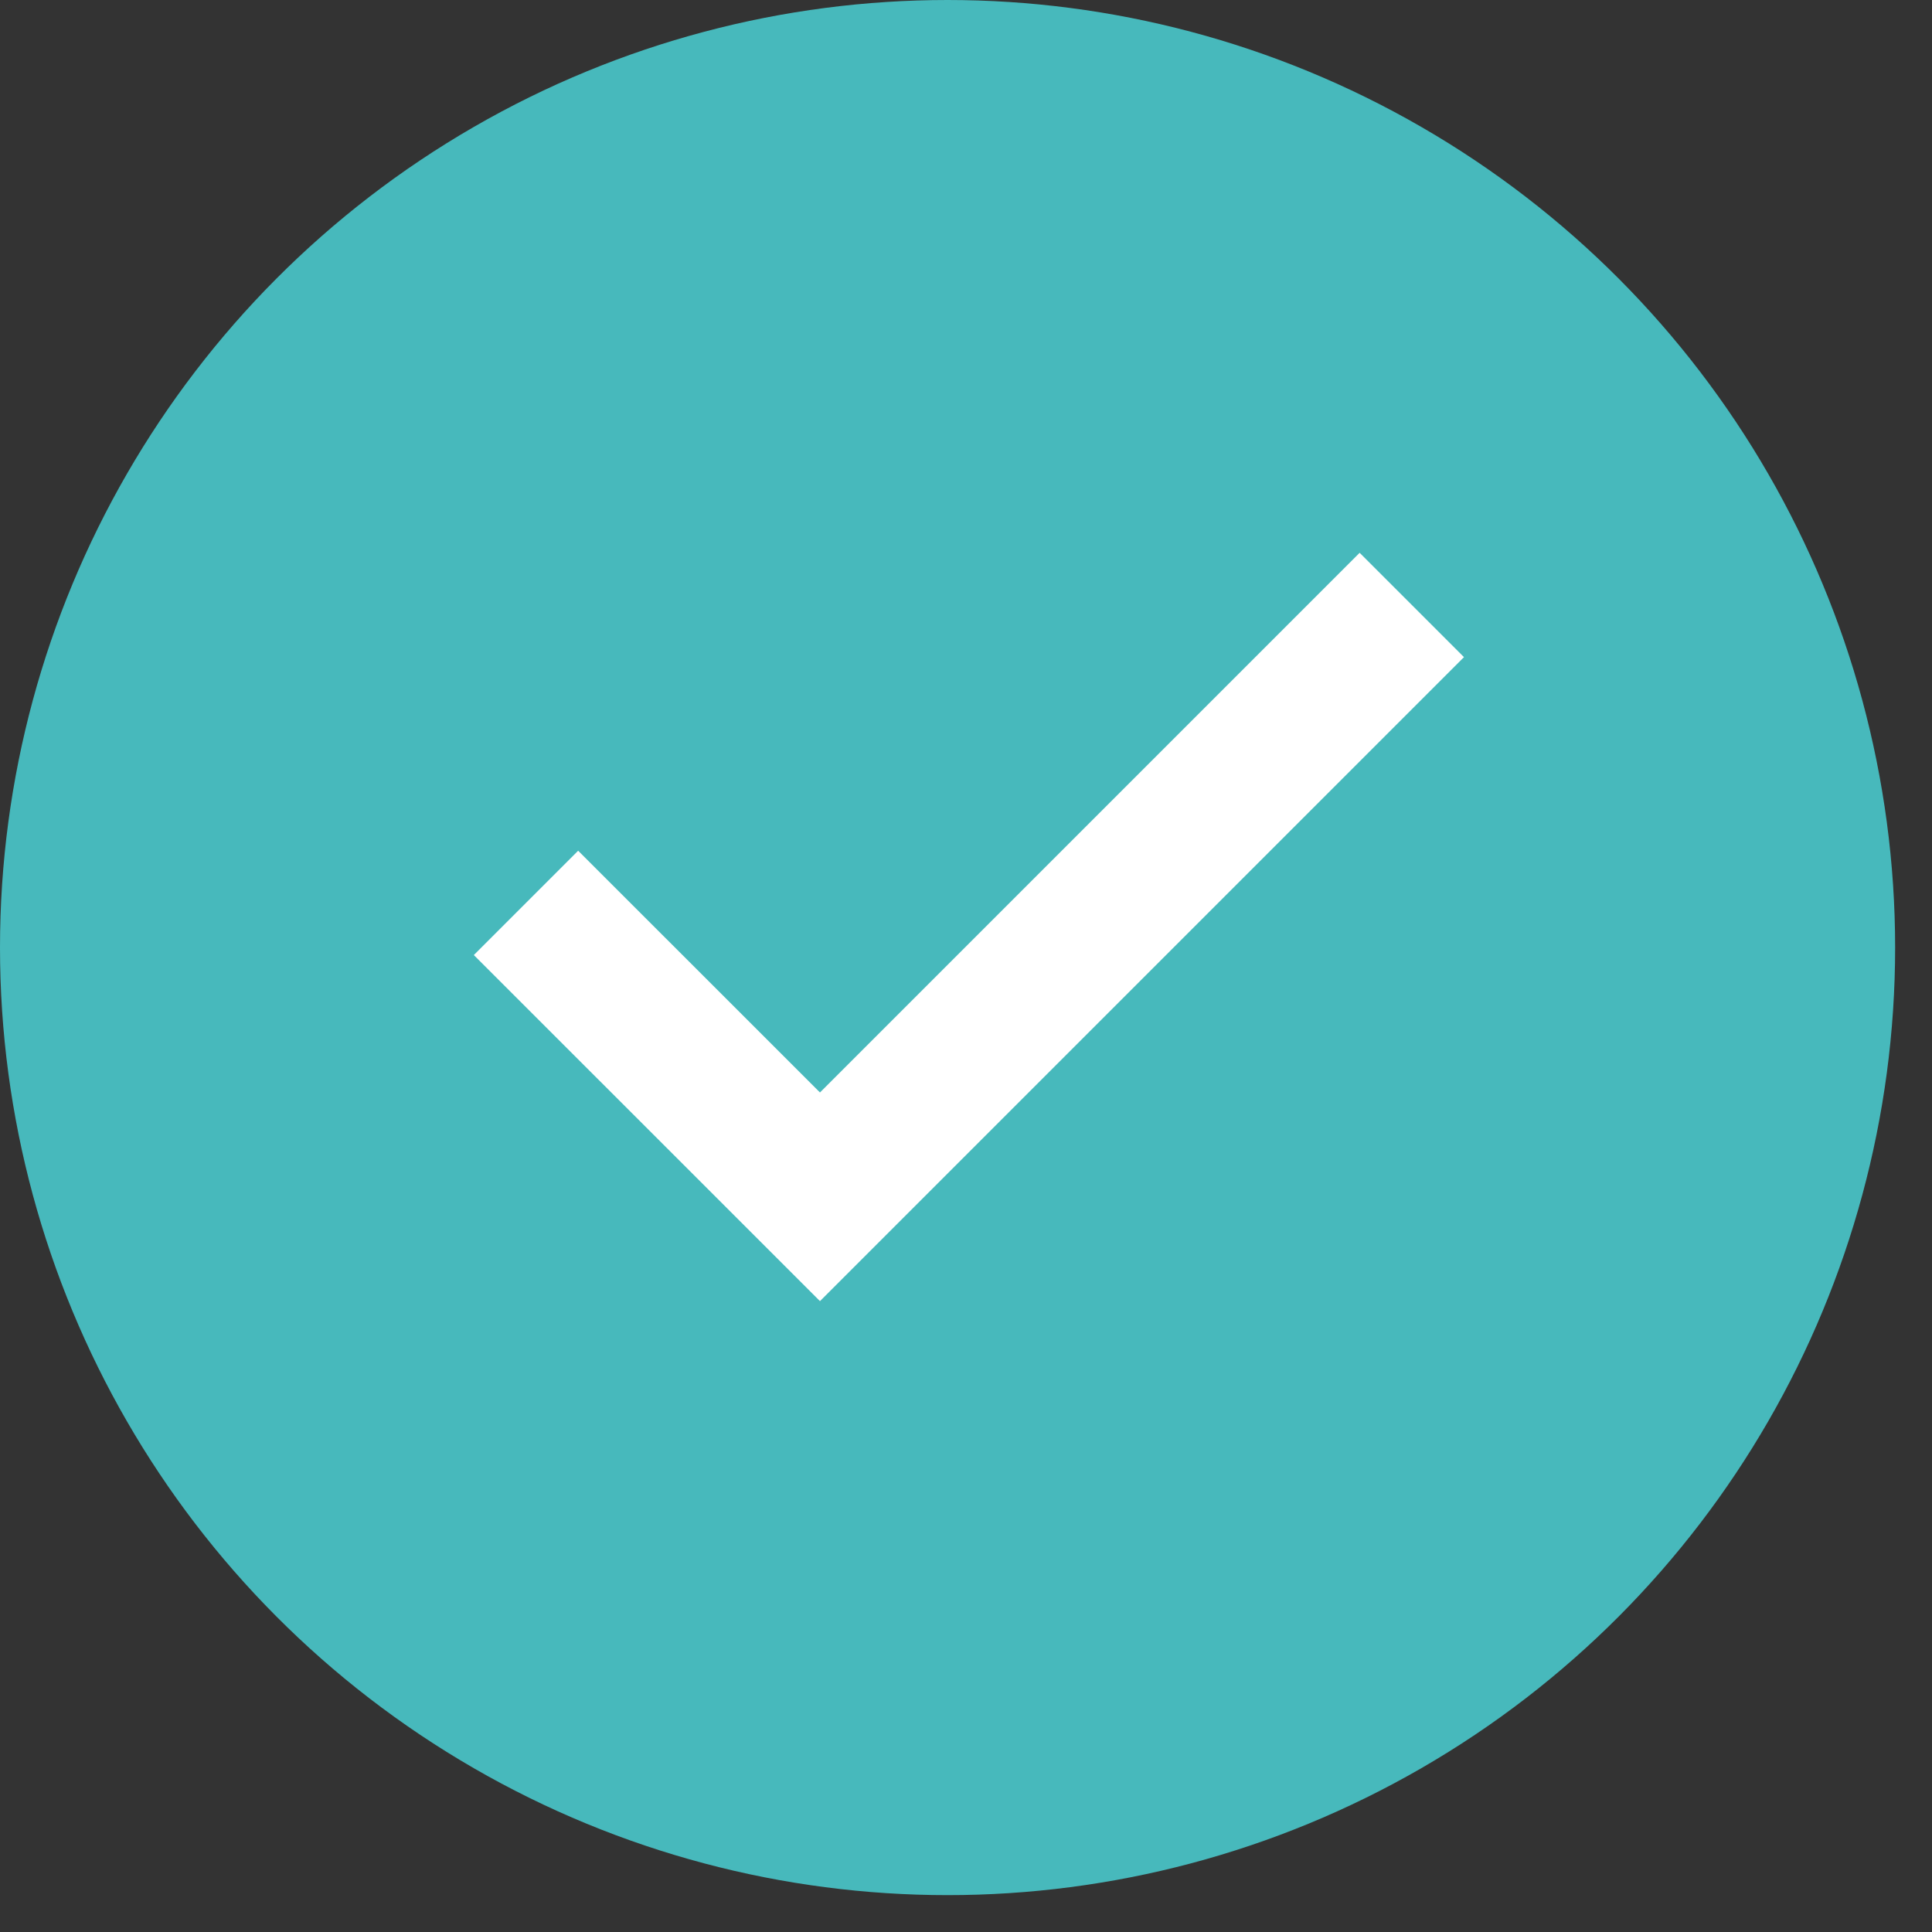 <svg width="24" height="24" viewBox="0 0 24 24" fill="none" xmlns="http://www.w3.org/2000/svg">
<rect x="0" y="0" width="24" height="24" fill="#333333" stroke="none"/>
<circle cx="11.771" cy="11.771" r="11.771" fill="#47B9BC"/>
<path fill-rule="evenodd" clip-rule="evenodd" d="M18.186 8.163L10.186 16.163L5.886 11.864L7.182 10.568L10.186 13.571L16.89 6.867L18.186 8.163Z" fill="white"/>
</svg>
